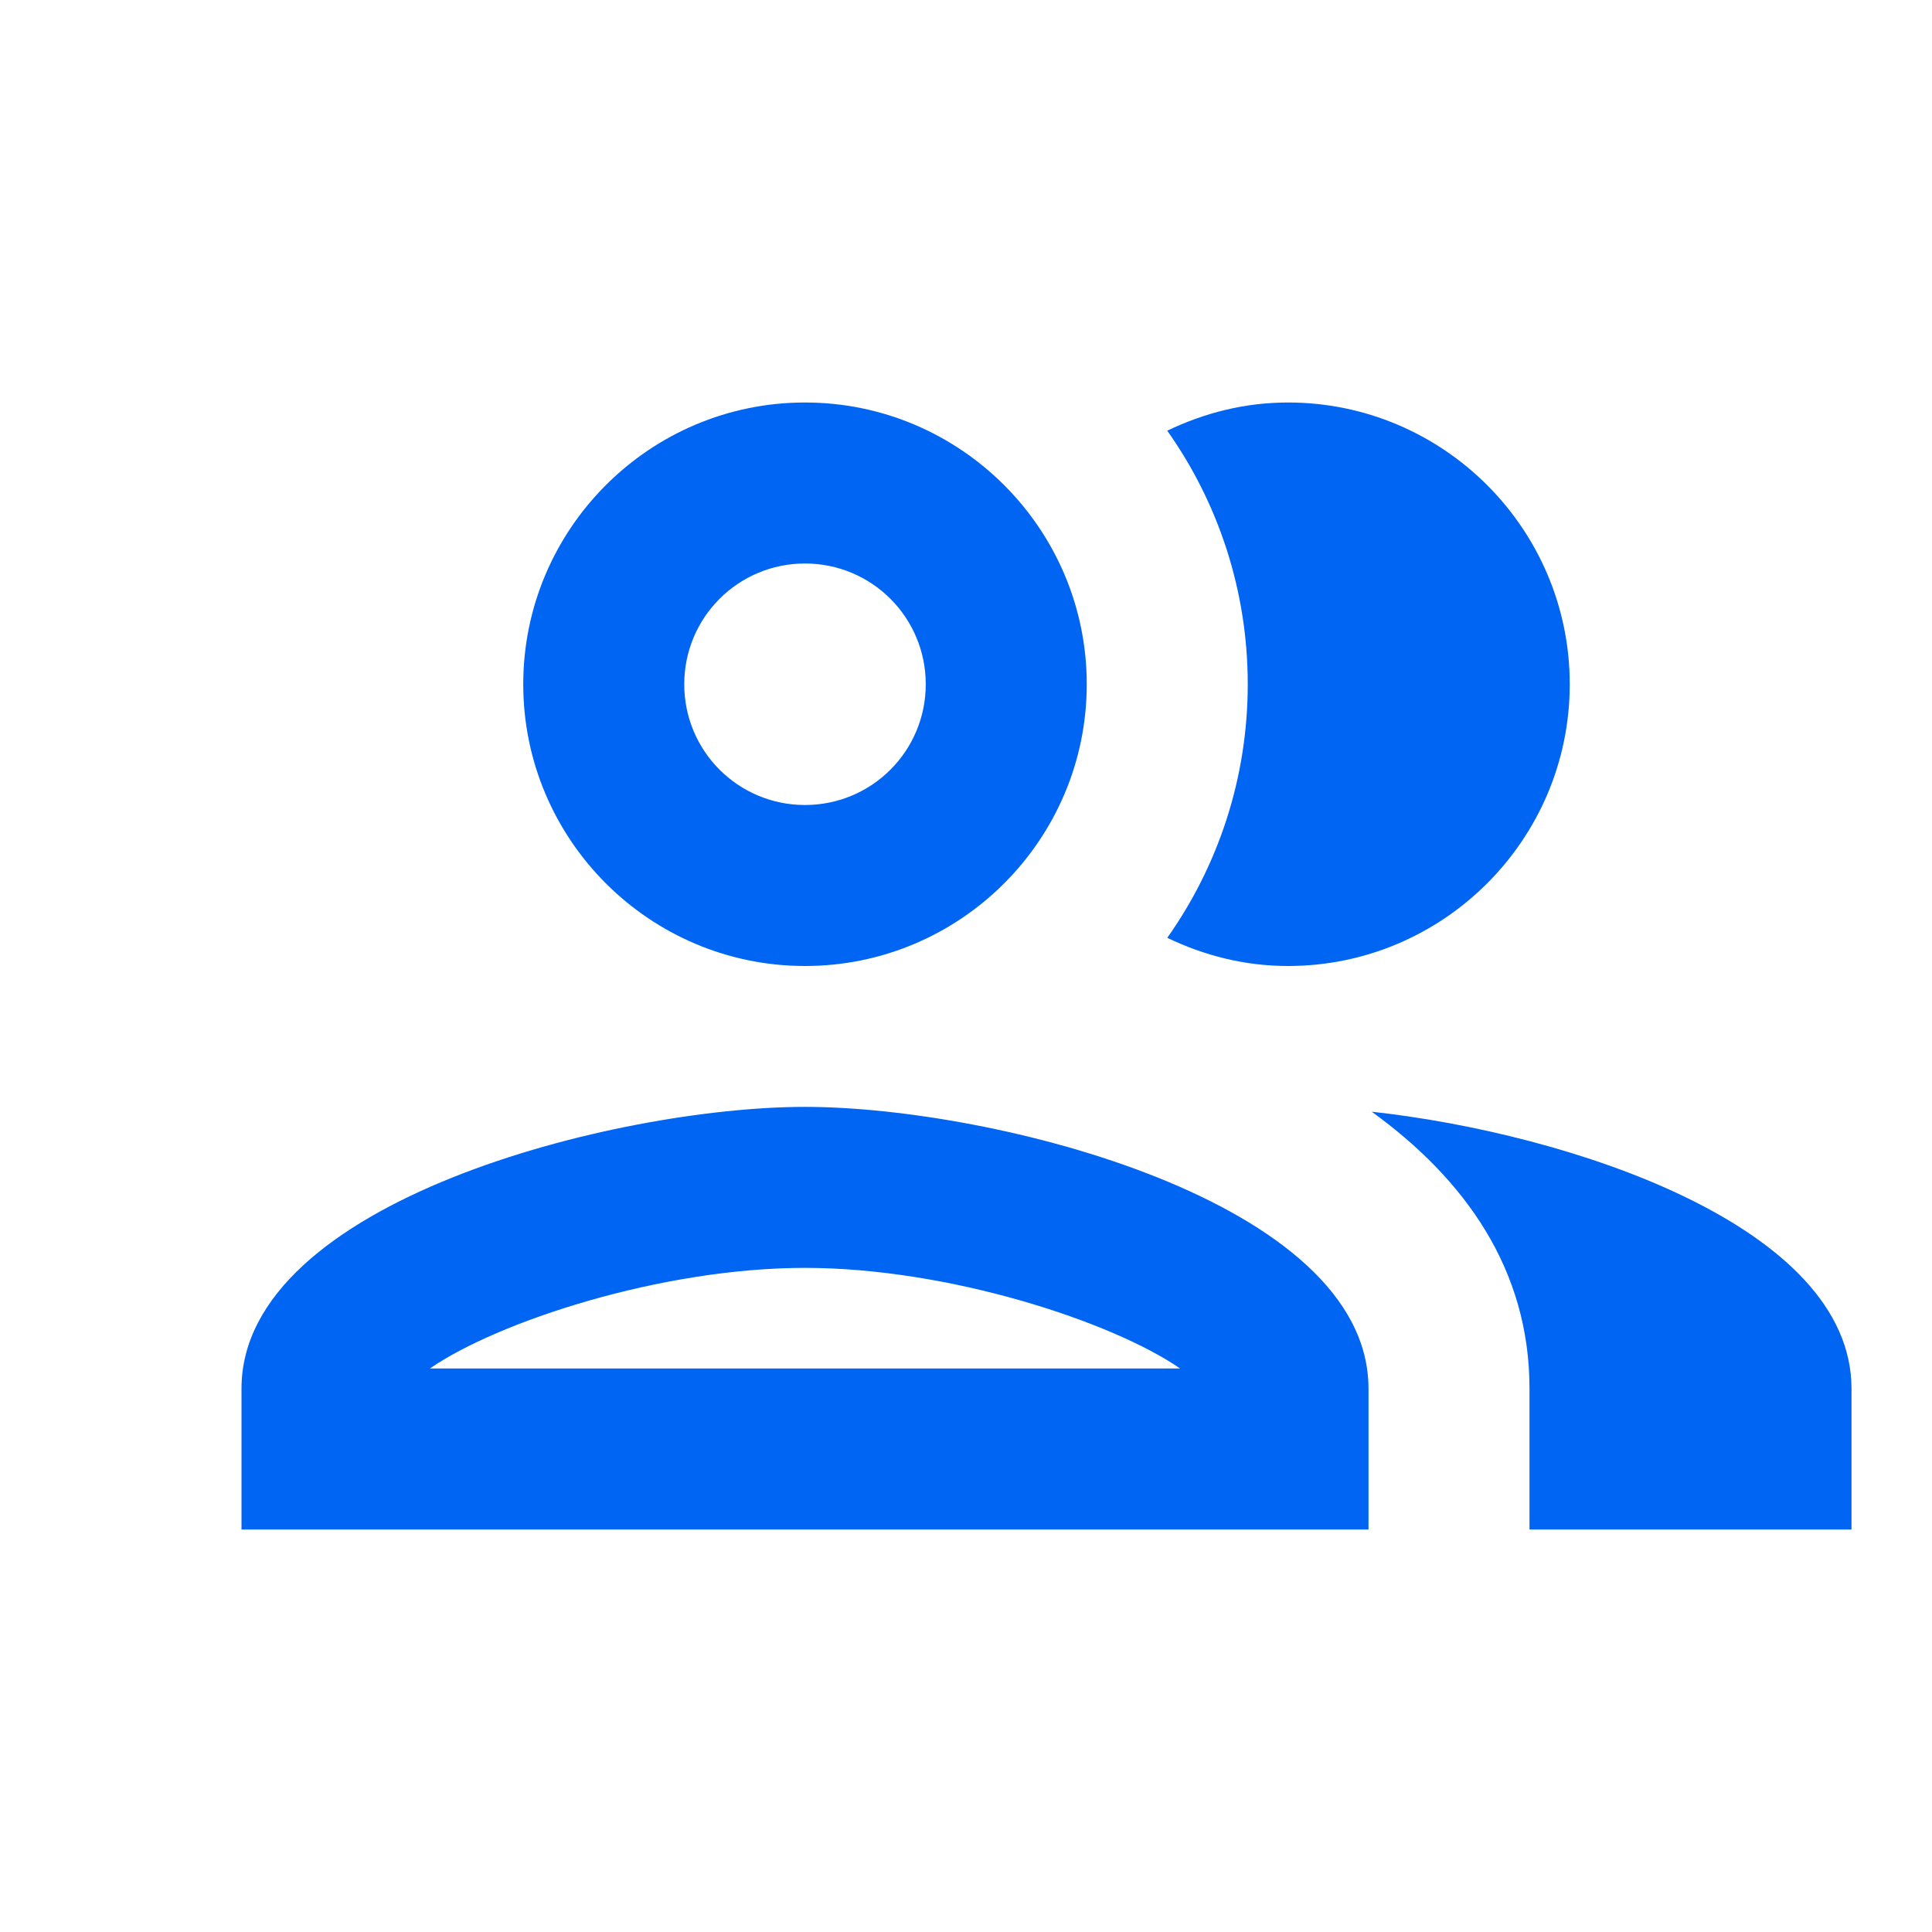 <svg width="48" height="48" viewBox="0 0 48 48" fill="none" xmlns="http://www.w3.org/2000/svg">
<g clip-path="url(#clip0)">
<path d="M20 27.5C15.32 27.5 6 29.84 6 34.5V38H34V34.5C34 29.84 24.68 27.5 20 27.5ZM10.68 34C12.36 32.84 16.42 31.5 20 31.5C23.58 31.5 27.64 32.84 29.32 34H10.68ZM20 24C23.86 24 27 20.86 27 17C27 13.14 23.86 10 20 10C16.14 10 13 13.14 13 17C13 20.86 16.14 24 20 24ZM20 14C21.66 14 23 15.34 23 17C23 18.66 21.66 20 20 20C18.34 20 17 18.66 17 17C17 15.34 18.34 14 20 14ZM34.08 27.62C36.4 29.3 38 31.54 38 34.5V38H46V34.5C46 30.46 39 28.16 34.08 27.62ZM32 24C35.86 24 39 20.86 39 17C39 13.14 35.86 10 32 10C30.92 10 29.92 10.26 29 10.7C30.26 12.48 31 14.66 31 17C31 19.34 30.26 21.52 29 23.3C29.92 23.74 30.92 24 32 24Z" fill="#0065F3"/>
</g>
<defs>
<clipPath id="clip0">
<rect width="48" height="48" fill="white"/>
</clipPath>
</defs>
</svg>
